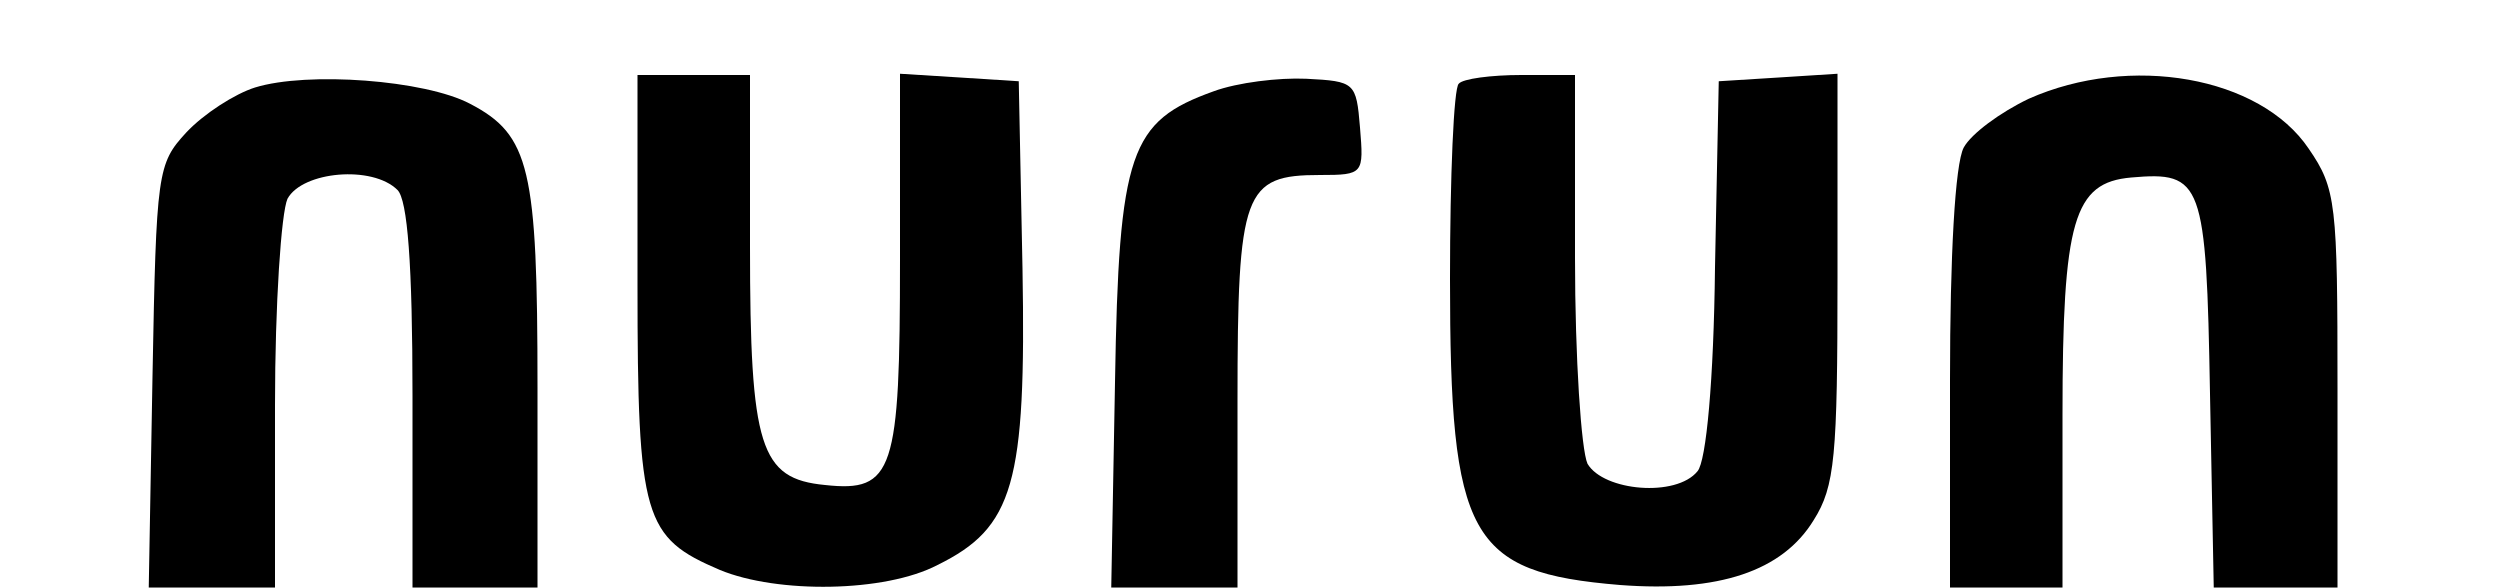 <?xml version="1.0" standalone="no"?>
<!DOCTYPE svg PUBLIC "-//W3C//DTD SVG 20010904//EN"
 "http://www.w3.org/TR/2001/REC-SVG-20010904/DTD/svg10.dtd">
<svg version="1.0" xmlns="http://www.w3.org/2000/svg"
 width="200pt" height="47pt" viewBox="0 0 200 47"
 preserveAspectRatio="xMidYMid meet">
<g transform="translate(0,47) scale(0.1,-0.1)"
fill="#000000" stroke="none">
<path d="M204 400 c-16 -5 -41 -21 -55 -36 -23 -25 -24 -31 -27 -195 l-3 -169
50 0 51 0 0 146 c0 81 5 154 10 165 12 22 68 27 88 7 8 -8 12 -59 12 -165 l0
-153 50 0 50 0 0 160 c0 175 -6 202 -54 227 -36 19 -130 26 -172 13z"/>
<path d="M510 242 c0 -187 5 -202 66 -228 46 -19 132 -18 174 4 61 30 71 65
68 237 l-3 150 -47 3 -48 3 0 -149 c0 -169 -5 -186 -60 -180 -52 5 -60 30 -60
191 l0 137 -45 0 -45 0 0 -168z"/>
<path d="M971 397 c-67 -24 -76 -48 -79 -233 l-3 -164 50 0 51 0 0 149 c0 168
5 181 66 181 35 0 35 1 32 38 -3 36 -4 37 -43 39 -22 1 -55 -3 -74 -10z"/>
<path d="M1167 403 c-4 -3 -7 -74 -7 -156 0 -207 15 -235 136 -245 79 -6 130
11 155 52 17 27 19 51 19 194 l0 163 -47 -3 -48 -3 -3 -149 c-1 -90 -7 -155
-14 -163 -17 -21 -75 -16 -88 6 -5 11 -10 84 -10 165 l0 146 -43 0 c-24 0 -47
-3 -50 -7z"/>
<path d="M1623 391 c-23 -11 -46 -28 -52 -39 -7 -13 -11 -87 -11 -186 l0 -166
45 0 45 0 0 138 c0 156 9 186 55 190 57 5 60 -3 63 -173 l3 -155 50 0 49 0 0
159 c0 148 -1 160 -23 192 -39 58 -143 76 -224 40z"/>
</g>
</svg>
